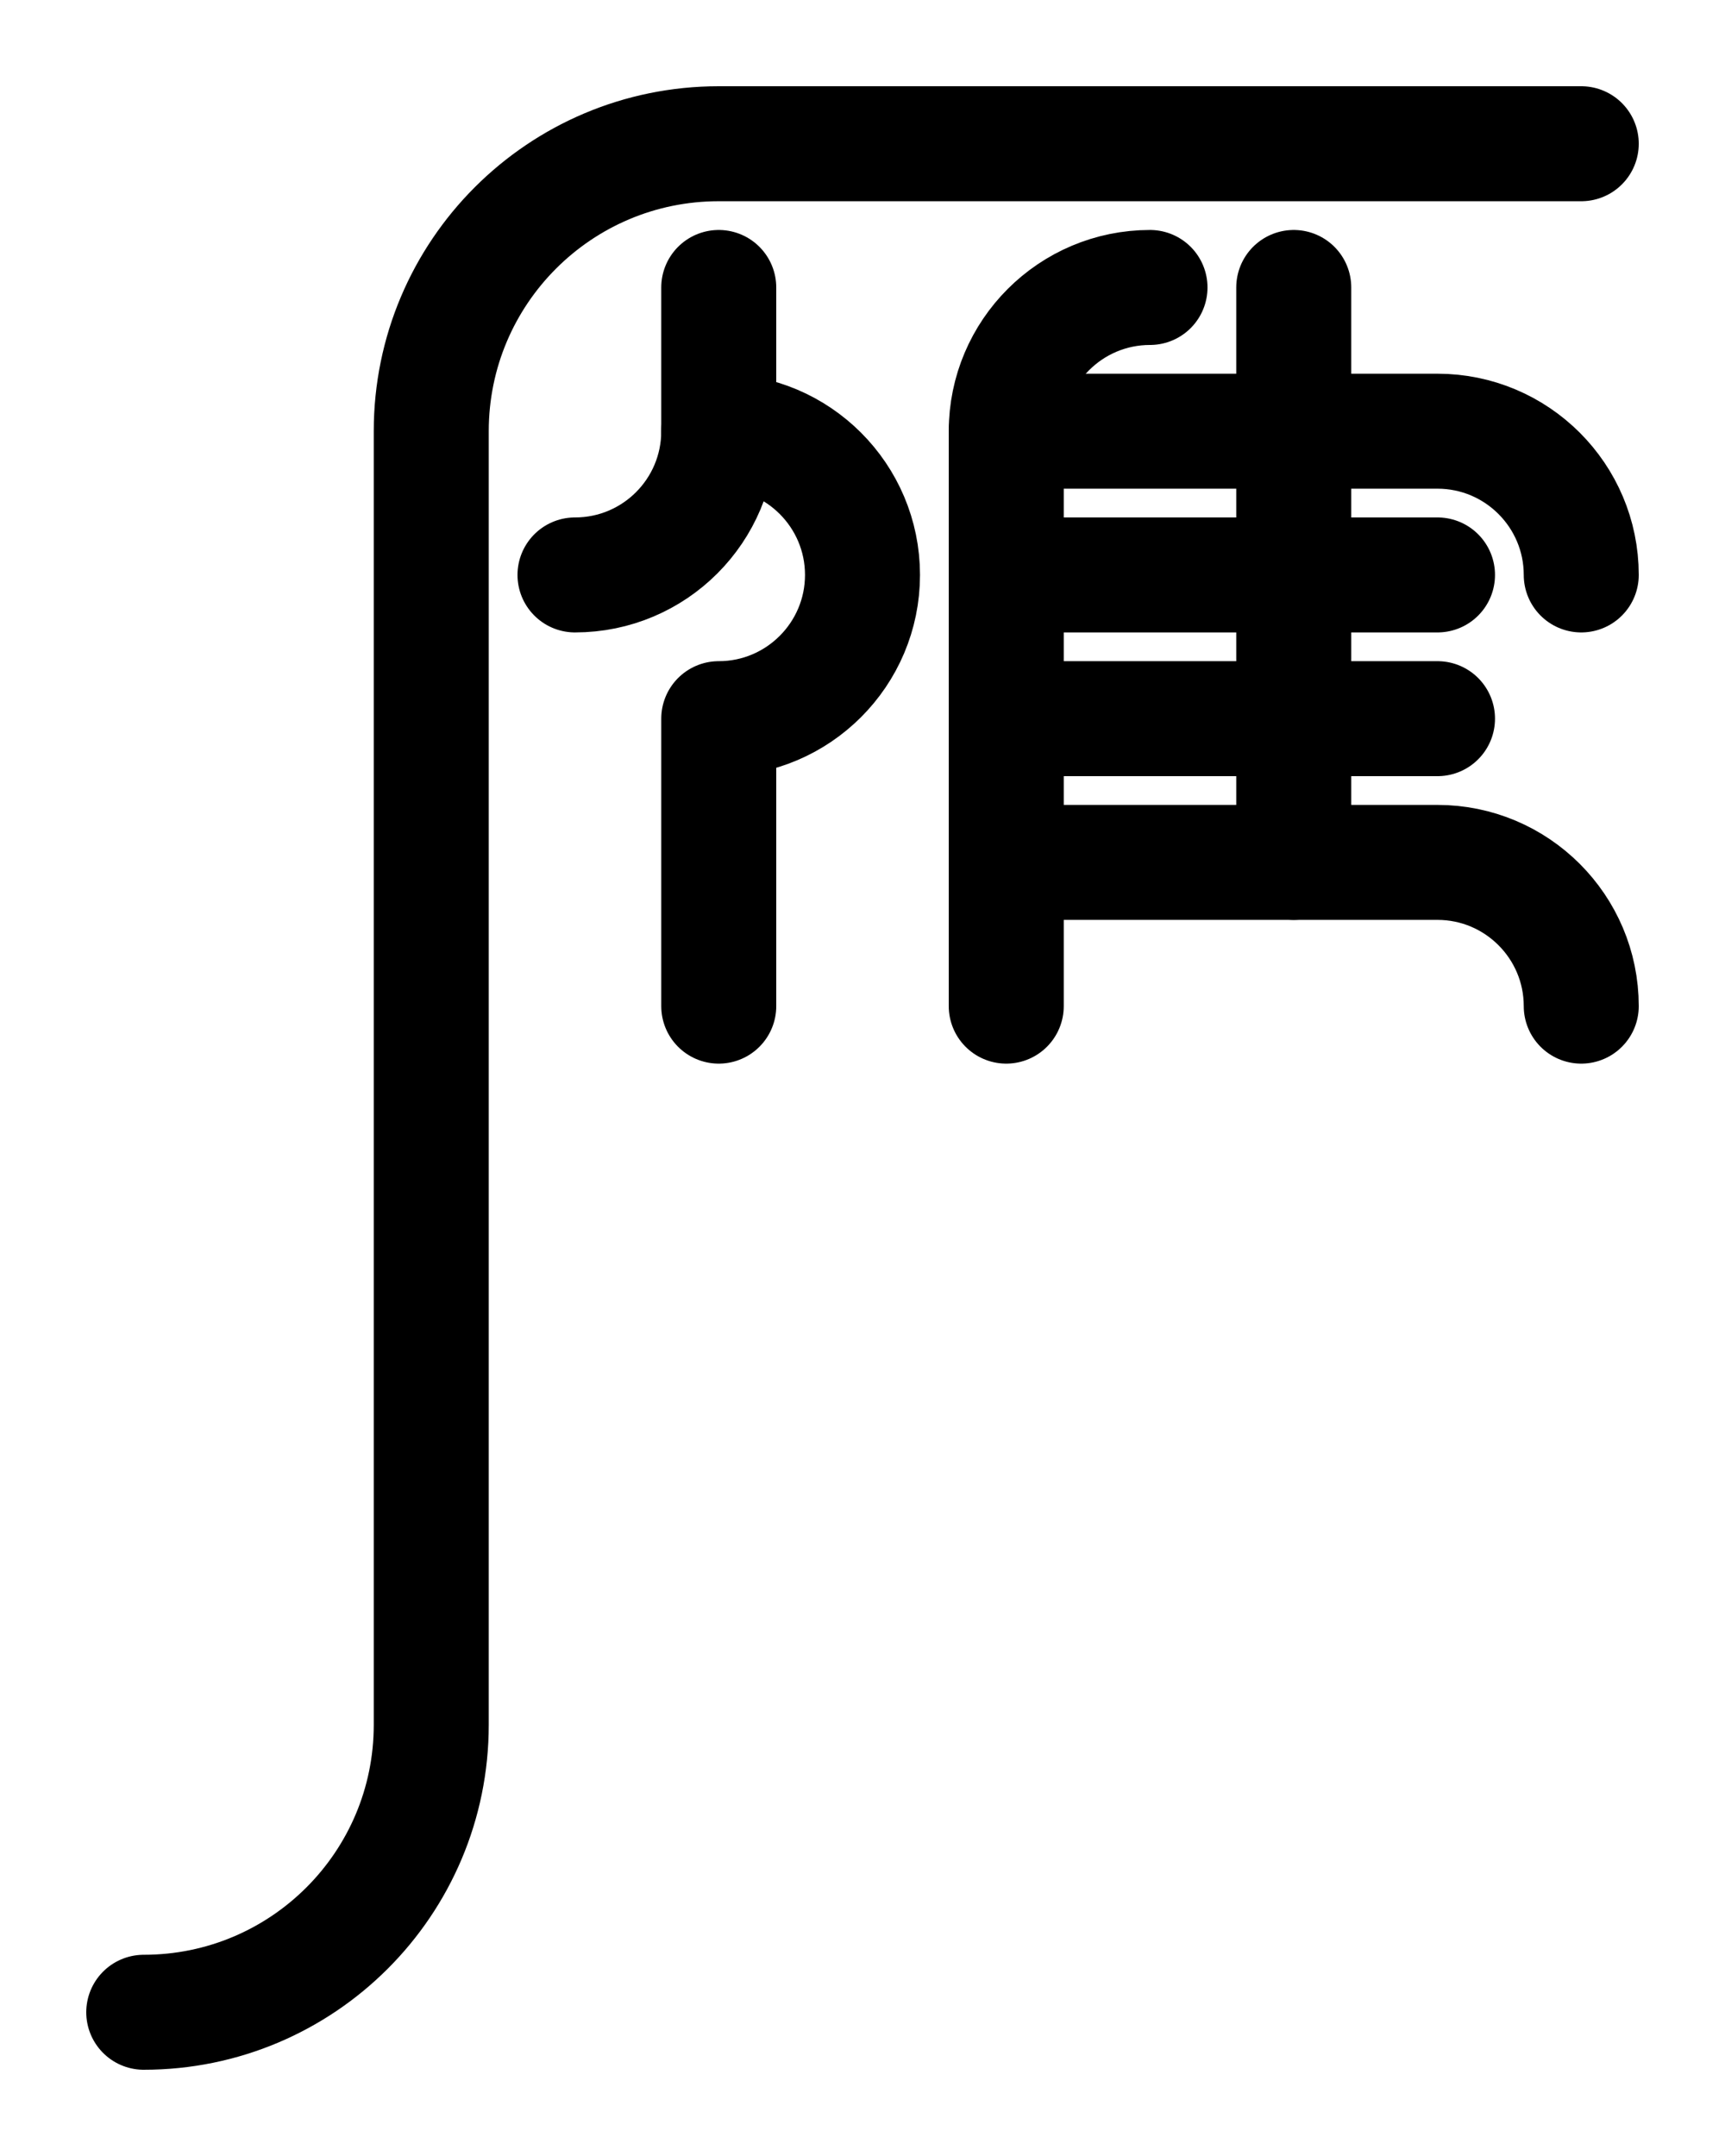 <?xml version="1.0" encoding="utf-8"?>
<!-- Generator: Adobe Illustrator 26.0.0, SVG Export Plug-In . SVG Version: 6.00 Build 0)  -->
<svg version="1.1" id="图层_1" xmlns="http://www.w3.org/2000/svg" xmlns:xlink="http://www.w3.org/1999/xlink" x="0px" y="0px"
	 viewBox="0 0 720 900" style="enable-background:new 0 0 720 900;" xml:space="preserve">
<style type="text/css">
	.st0{fill:none;stroke:#000000;stroke-width:48;stroke-linecap:round;stroke-linejoin:round;stroke-miterlimit:10;}
</style>
<path class="st0" d="M660,60H300c-66.3,0-120,53.7-120,120v540c0,66.3-53.7,120-120,120"/>
<path class="st0" d="M240,240c33.2,0,60-26.9,60-60v-60"/>
<path class="st0" d="M300,180c33.1,0,60,26.9,60,60s-26.9,60-60,60v120"/>
<path class="st0" d="M420,180h180c33.1,0,60,26.9,60,60"/>
<path class="st0" d="M420,360h180c33.1,0,60,26.9,60,60"/>
<path class="st0" d="M540,120l0,240"/>
<path class="st0" d="M480,120c-33.1,0-60,26.9-60,60v240"/>
<line class="st0" x1="420" y1="240" x2="600" y2="240"/>
<line class="st0" x1="420" y1="300" x2="600" y2="300"/>
</svg>
